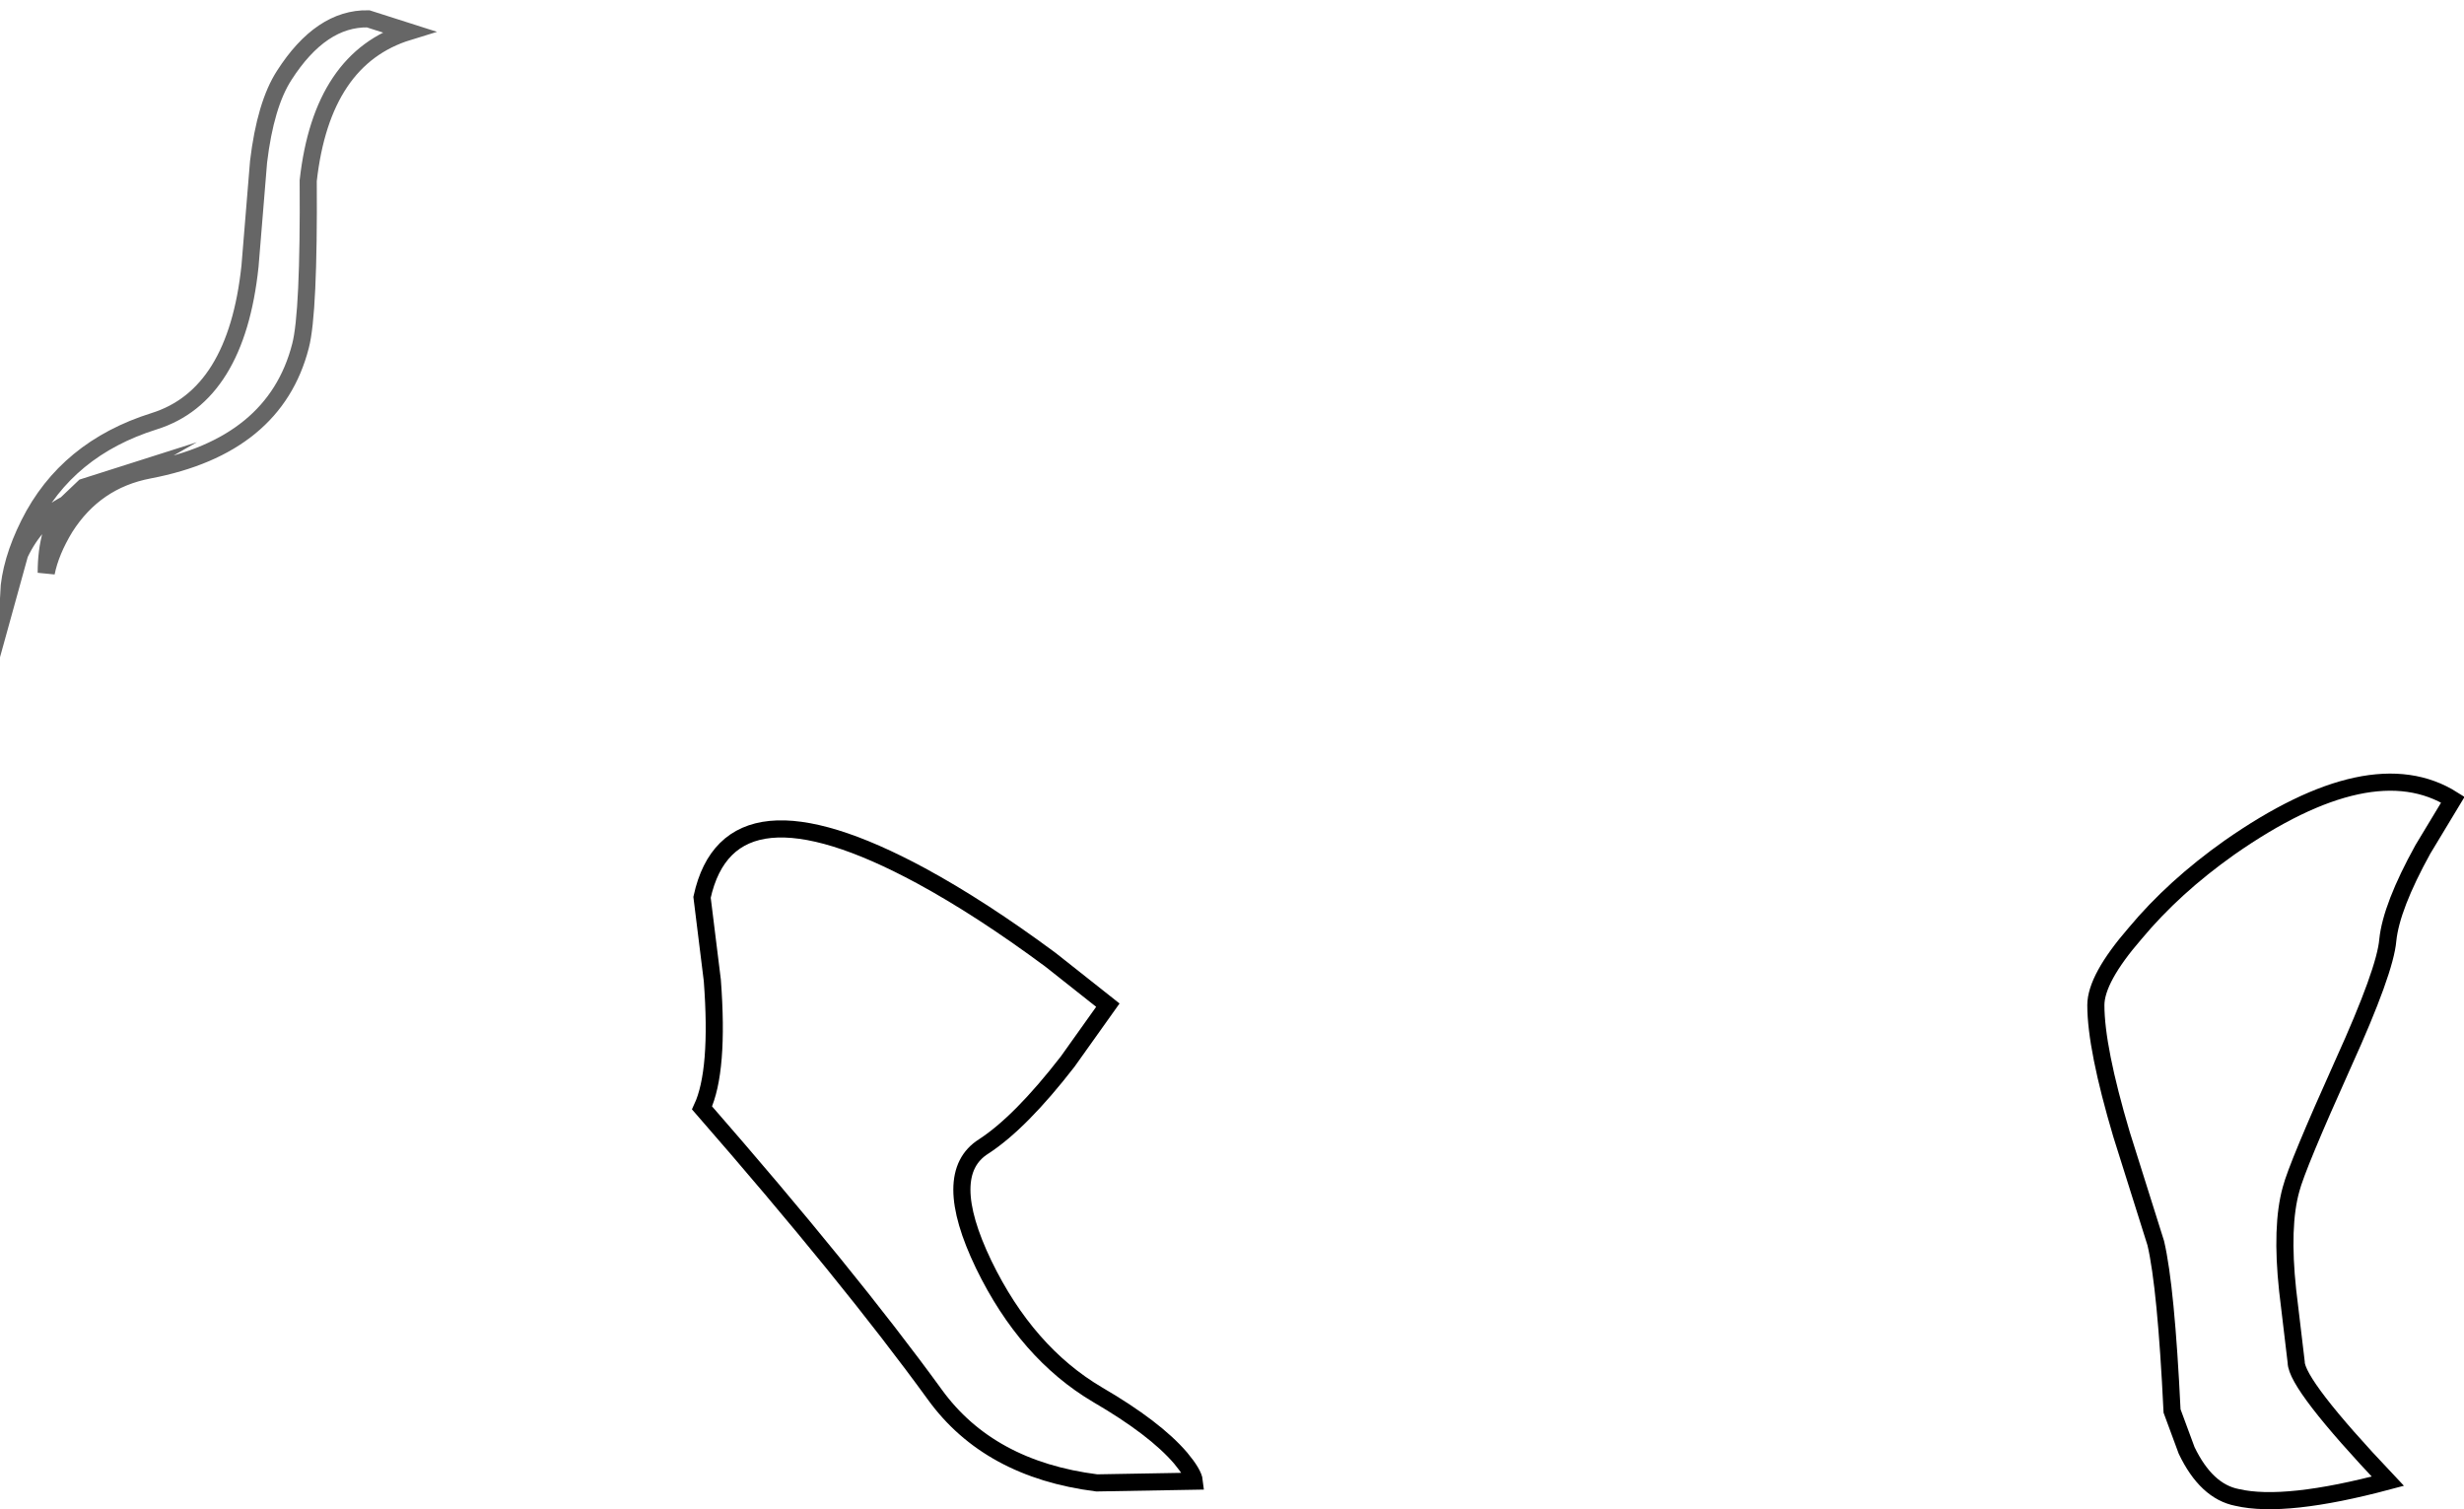 <?xml version="1.0" encoding="UTF-8" standalone="no"?>
<svg xmlns:xlink="http://www.w3.org/1999/xlink" height="88.15px" width="143.9px" xmlns="http://www.w3.org/2000/svg">
  <g transform="matrix(1.0, 0.0, 0.0, 1.0, 105.4, 34.5)">
    <path d="M-101.55 -5.05 Q-103.3 -4.15 -104.25 -2.15 L-104.9 0.2 Q-104.8 -1.7 -103.7 -3.9 -101.5 -8.3 -96.4 -9.9 -91.6 -11.4 -90.8 -18.95 L-90.3 -25.05 Q-89.9 -28.4 -88.8 -30.1 -86.65 -33.45 -83.9 -33.4 L-81.55 -32.65 Q-86.6 -31.1 -87.4 -23.95 -87.35 -16.2 -87.85 -14.3 -89.35 -8.45 -96.7 -7.05 -99.85 -6.45 -101.6 -3.7 -102.45 -2.3 -102.7 -1.05 -102.7 -3.6 -101.55 -5.05 L-100.5 -5.5 -98.3 -6.75 -100.5 -6.05 -101.55 -5.05 -100.5 -6.05 -98.3 -6.75 -100.5 -5.5 -101.55 -5.05" fill="#ffffff" fill-opacity="0.0" fill-rule="evenodd" stroke="none"/>
    <path d="M-101.55 -5.05 Q-102.7 -3.6 -102.7 -1.05 -102.45 -2.3 -101.6 -3.7 -99.85 -6.45 -96.7 -7.05 -89.35 -8.45 -87.85 -14.3 -87.35 -16.2 -87.4 -23.95 -86.6 -31.1 -81.55 -32.65 L-83.9 -33.4 Q-86.65 -33.45 -88.8 -30.1 -89.9 -28.4 -90.3 -25.05 L-90.8 -18.95 Q-91.6 -11.4 -96.4 -9.9 -101.5 -8.3 -103.7 -3.9 -104.8 -1.7 -104.9 0.2 L-104.25 -2.15 Q-103.3 -4.15 -101.55 -5.05 L-100.5 -6.05 -98.3 -6.75 -100.5 -5.5 -101.55 -5.05" fill="none" stroke="#000000" stroke-linecap="round" stroke-linejoin="miter-clip" stroke-miterlimit="10.0" stroke-opacity="0.6" stroke-width="1.0"/>
    <path d="M37.85 12.2 L36.1 15.1 Q34.25 18.45 34.05 20.4 33.9 22.2 31.45 27.6 28.75 33.6 28.4 34.95 27.8 37.1 28.2 40.85 L28.7 45.05 Q28.7 46.35 34.05 52.0 28.05 53.6 25.25 52.95 23.45 52.6 22.3 50.2 L21.45 47.9 Q21.1 40.65 20.5 38.1 L18.5 31.75 Q17.0 26.7 17.0 24.2 17.0 22.65 19.3 20.0 21.55 17.3 24.8 15.0 33.1 9.2 37.85 12.2" fill="#ffffff" fill-opacity="0.0" fill-rule="evenodd" stroke="none"/>
    <path d="M37.85 12.2 L36.1 15.1 Q34.25 18.45 34.05 20.4 33.9 22.2 31.45 27.6 28.75 33.6 28.4 34.95 27.8 37.1 28.2 40.85 L28.7 45.05 Q28.7 46.35 34.05 52.0 28.05 53.6 25.25 52.95 23.45 52.6 22.3 50.2 L21.45 47.9 Q21.1 40.65 20.5 38.1 L18.5 31.75 Q17.0 26.7 17.0 24.2 17.0 22.65 19.3 20.0 21.55 17.3 24.8 15.0 33.1 9.2 37.85 12.2 Z" fill="none" stroke="#000000" stroke-linecap="butt" stroke-linejoin="miter-clip" stroke-miterlimit="10.0" stroke-width="1.0"/>
    <path d="M-44.05 21.55 L-40.7 24.2 -43.05 27.5 Q-45.8 31.05 -47.95 32.45 -50.5 34.05 -47.95 39.35 -45.45 44.5 -41.3 46.95 -37.95 48.9 -36.45 50.65 -35.7 51.55 -35.65 52.0 L-41.35 52.1 Q-47.65 51.3 -50.8 46.95 -55.85 40.0 -64.4 30.2 -63.4 28.05 -63.8 22.75 L-64.4 17.9 Q-62.8 10.6 -51.6 16.65 -48.1 18.55 -44.05 21.55" fill="#ffffff" fill-opacity="0.0" fill-rule="evenodd" stroke="none"/>
    <path d="M-44.05 21.55 Q-48.1 18.55 -51.6 16.65 -62.8 10.6 -64.4 17.9 L-63.8 22.75 Q-63.4 28.05 -64.4 30.2 -55.85 40.0 -50.8 46.95 -47.65 51.3 -41.35 52.1 L-35.65 52.0 Q-35.7 51.55 -36.45 50.65 -37.95 48.9 -41.3 46.95 -45.45 44.5 -47.95 39.35 -50.5 34.05 -47.95 32.45 -45.8 31.05 -43.05 27.5 L-40.7 24.2 -44.05 21.55 Z" fill="none" stroke="#000000" stroke-linecap="butt" stroke-linejoin="miter-clip" stroke-miterlimit="10.0" stroke-width="1.0"/>
  </g>
</svg>
